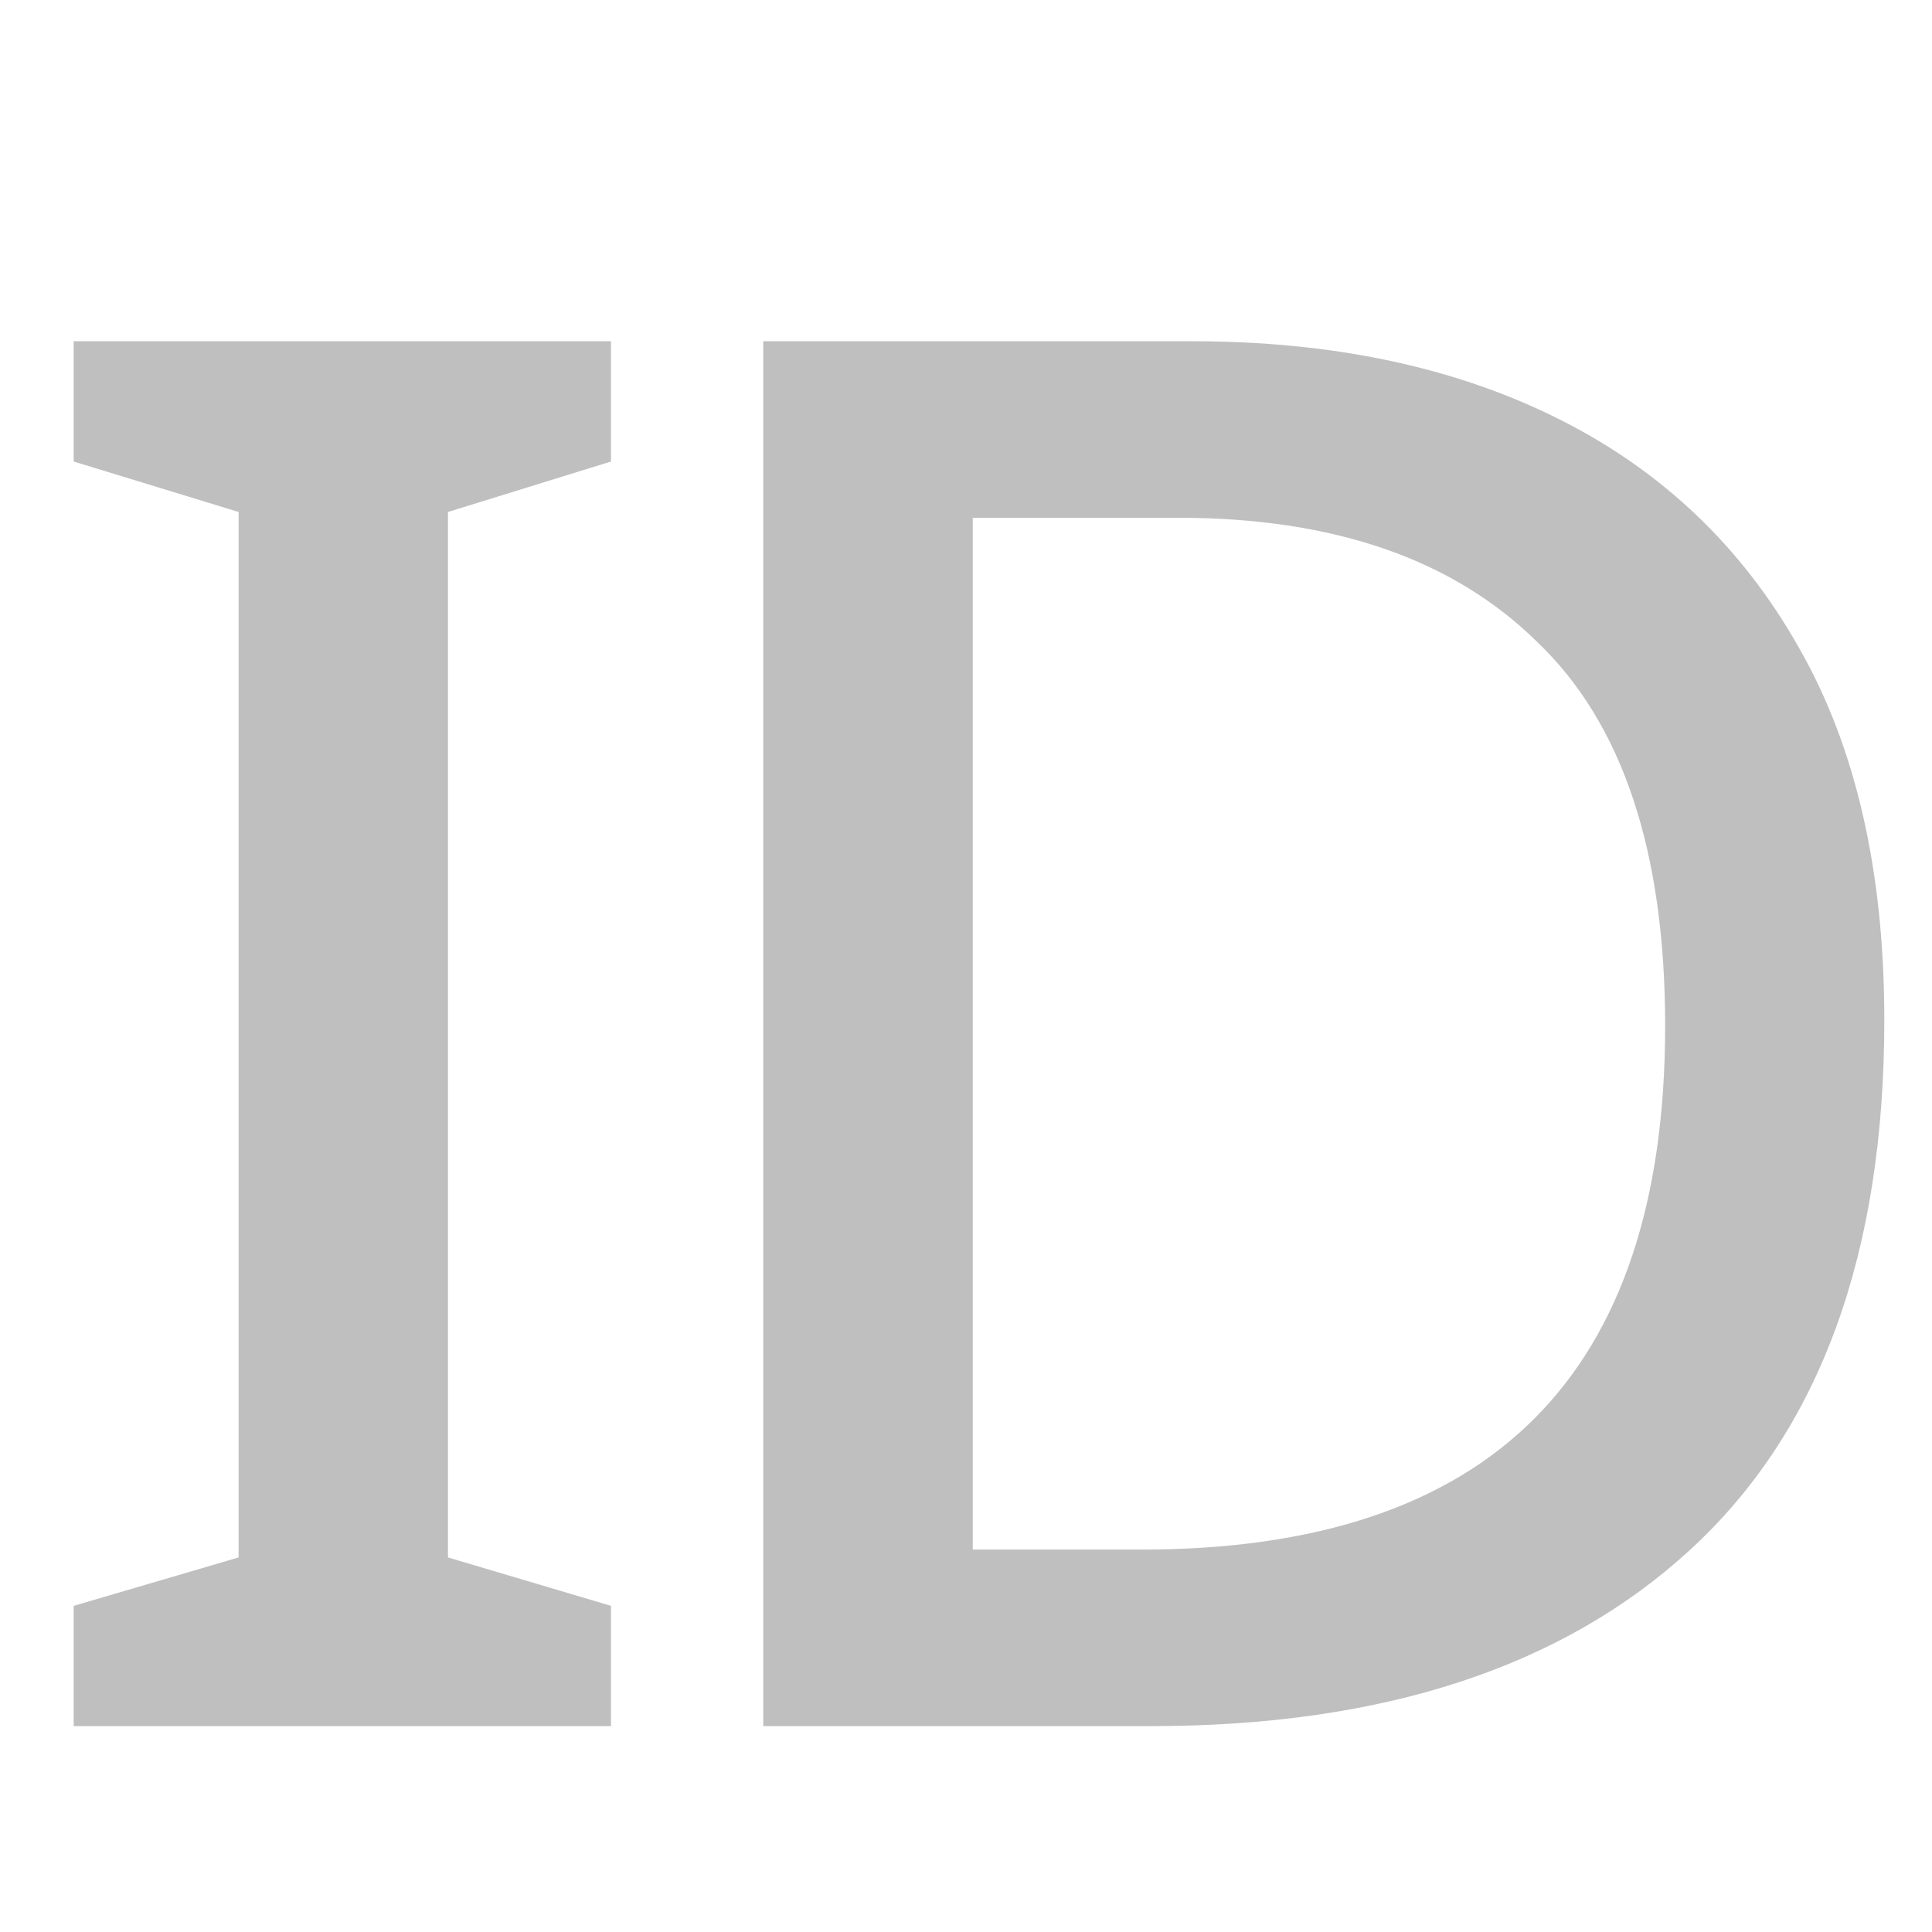 <svg width="16" height="16" viewBox="0 0 16 16" fill="none" xmlns="http://www.w3.org/2000/svg">
<path d="M5.06 14.295H0.61V13.299L1.976 12.898V4.24L0.61 3.822V2.826H5.06V3.822L3.71 4.24V12.898L5.06 13.299V14.295ZM15.605 8.448C15.605 10.386 15.07 11.848 13.999 12.833C12.939 13.808 11.45 14.295 9.533 14.295H6.321V2.826H9.871C11.038 2.826 12.05 3.04 12.907 3.469C13.763 3.897 14.427 4.529 14.898 5.364C15.37 6.189 15.605 7.217 15.605 8.448ZM13.79 8.496C13.79 7.051 13.437 5.99 12.73 5.316C12.034 4.63 11.043 4.288 9.758 4.288H8.056V12.833H9.453C12.345 12.833 13.79 11.388 13.79 8.496Z" fill="#BFBFBF"/>
</svg>
